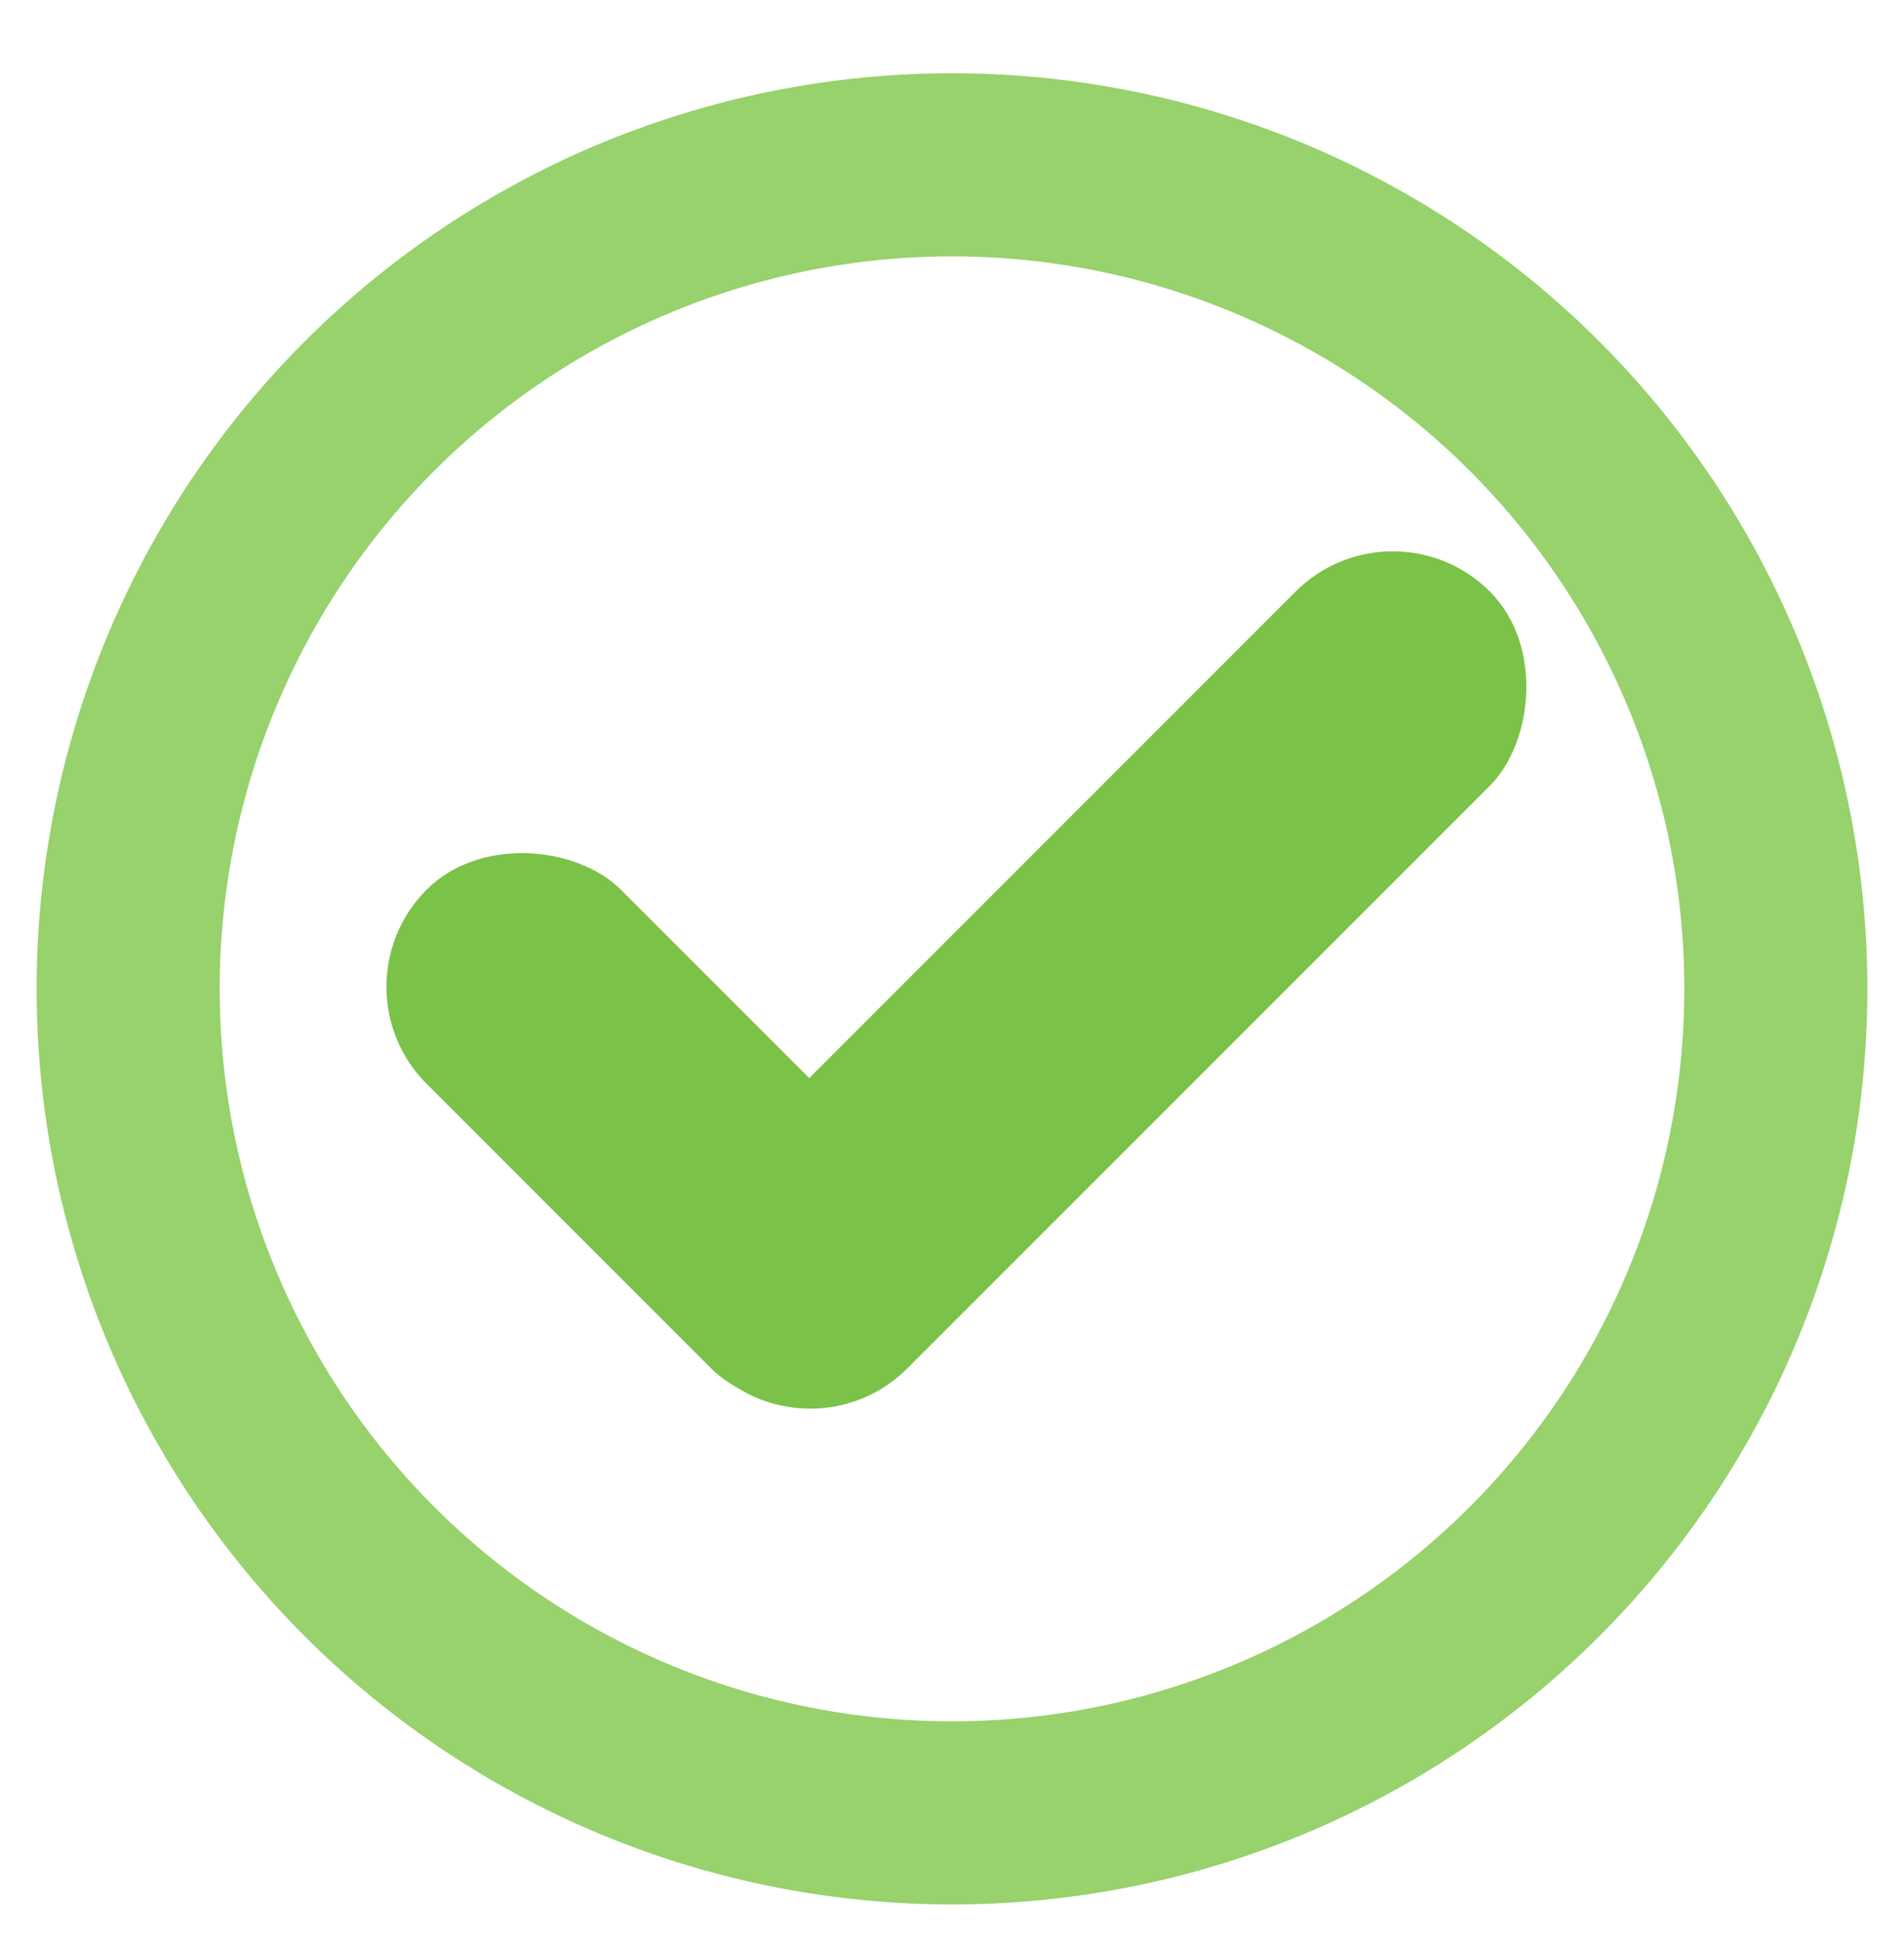 <svg width="104" height="106" viewBox="0 0 104 106" fill="none" xmlns="http://www.w3.org/2000/svg">
<g filter="url(#filter0_d_303_14850)">
<circle cx="52" cy="50" r="50" fill="white"/>
<circle cx="52" cy="50" r="45" stroke="#97D26C" stroke-width="10"/>
</g>
<g filter="url(#filter1_d_303_14850)">
<rect x="18" y="49.886" width="15" height="37" rx="7.5" transform="rotate(-45 18 49.886)" fill="#7AC348"/>
<rect x="76.075" y="23" width="15" height="60" rx="7.5" transform="rotate(45 76.075 23)" fill="#7AC348"/>
</g>
<defs>
<filter id="filter0_d_303_14850" x="0" y="0" width="104" height="106" filterUnits="userSpaceOnUse" color-interpolation-filters="sRGB">
<feFlood flood-opacity="0" result="BackgroundImageFix"/>
<feColorMatrix in="SourceAlpha" type="matrix" values="0 0 0 0 0 0 0 0 0 0 0 0 0 0 0 0 0 0 127 0" result="hardAlpha"/>
<feOffset dy="4"/>
<feGaussianBlur stdDeviation="1"/>
<feComposite in2="hardAlpha" operator="out"/>
<feColorMatrix type="matrix" values="0 0 0 0 0 0 0 0 0 0 0 0 0 0 0 0 0 0 0.25 0"/>
<feBlend mode="normal" in2="BackgroundImageFix" result="effect1_dropShadow_303_14850"/>
<feBlend mode="normal" in="SourceGraphic" in2="effect1_dropShadow_303_14850" result="shape"/>
</filter>
<filter id="filter1_d_303_14850" x="20.106" y="26.106" width="64.469" height="51.836" filterUnits="userSpaceOnUse" color-interpolation-filters="sRGB">
<feFlood flood-opacity="0" result="BackgroundImageFix"/>
<feColorMatrix in="SourceAlpha" type="matrix" values="0 0 0 0 0 0 0 0 0 0 0 0 0 0 0 0 0 0 127 0" result="hardAlpha"/>
<feOffset dy="4"/>
<feGaussianBlur stdDeviation="0.5"/>
<feComposite in2="hardAlpha" operator="out"/>
<feColorMatrix type="matrix" values="0 0 0 0 0 0 0 0 0 0 0 0 0 0 0 0 0 0 0.25 0"/>
<feBlend mode="normal" in2="BackgroundImageFix" result="effect1_dropShadow_303_14850"/>
<feBlend mode="normal" in="SourceGraphic" in2="effect1_dropShadow_303_14850" result="shape"/>
</filter>
</defs>
</svg>
